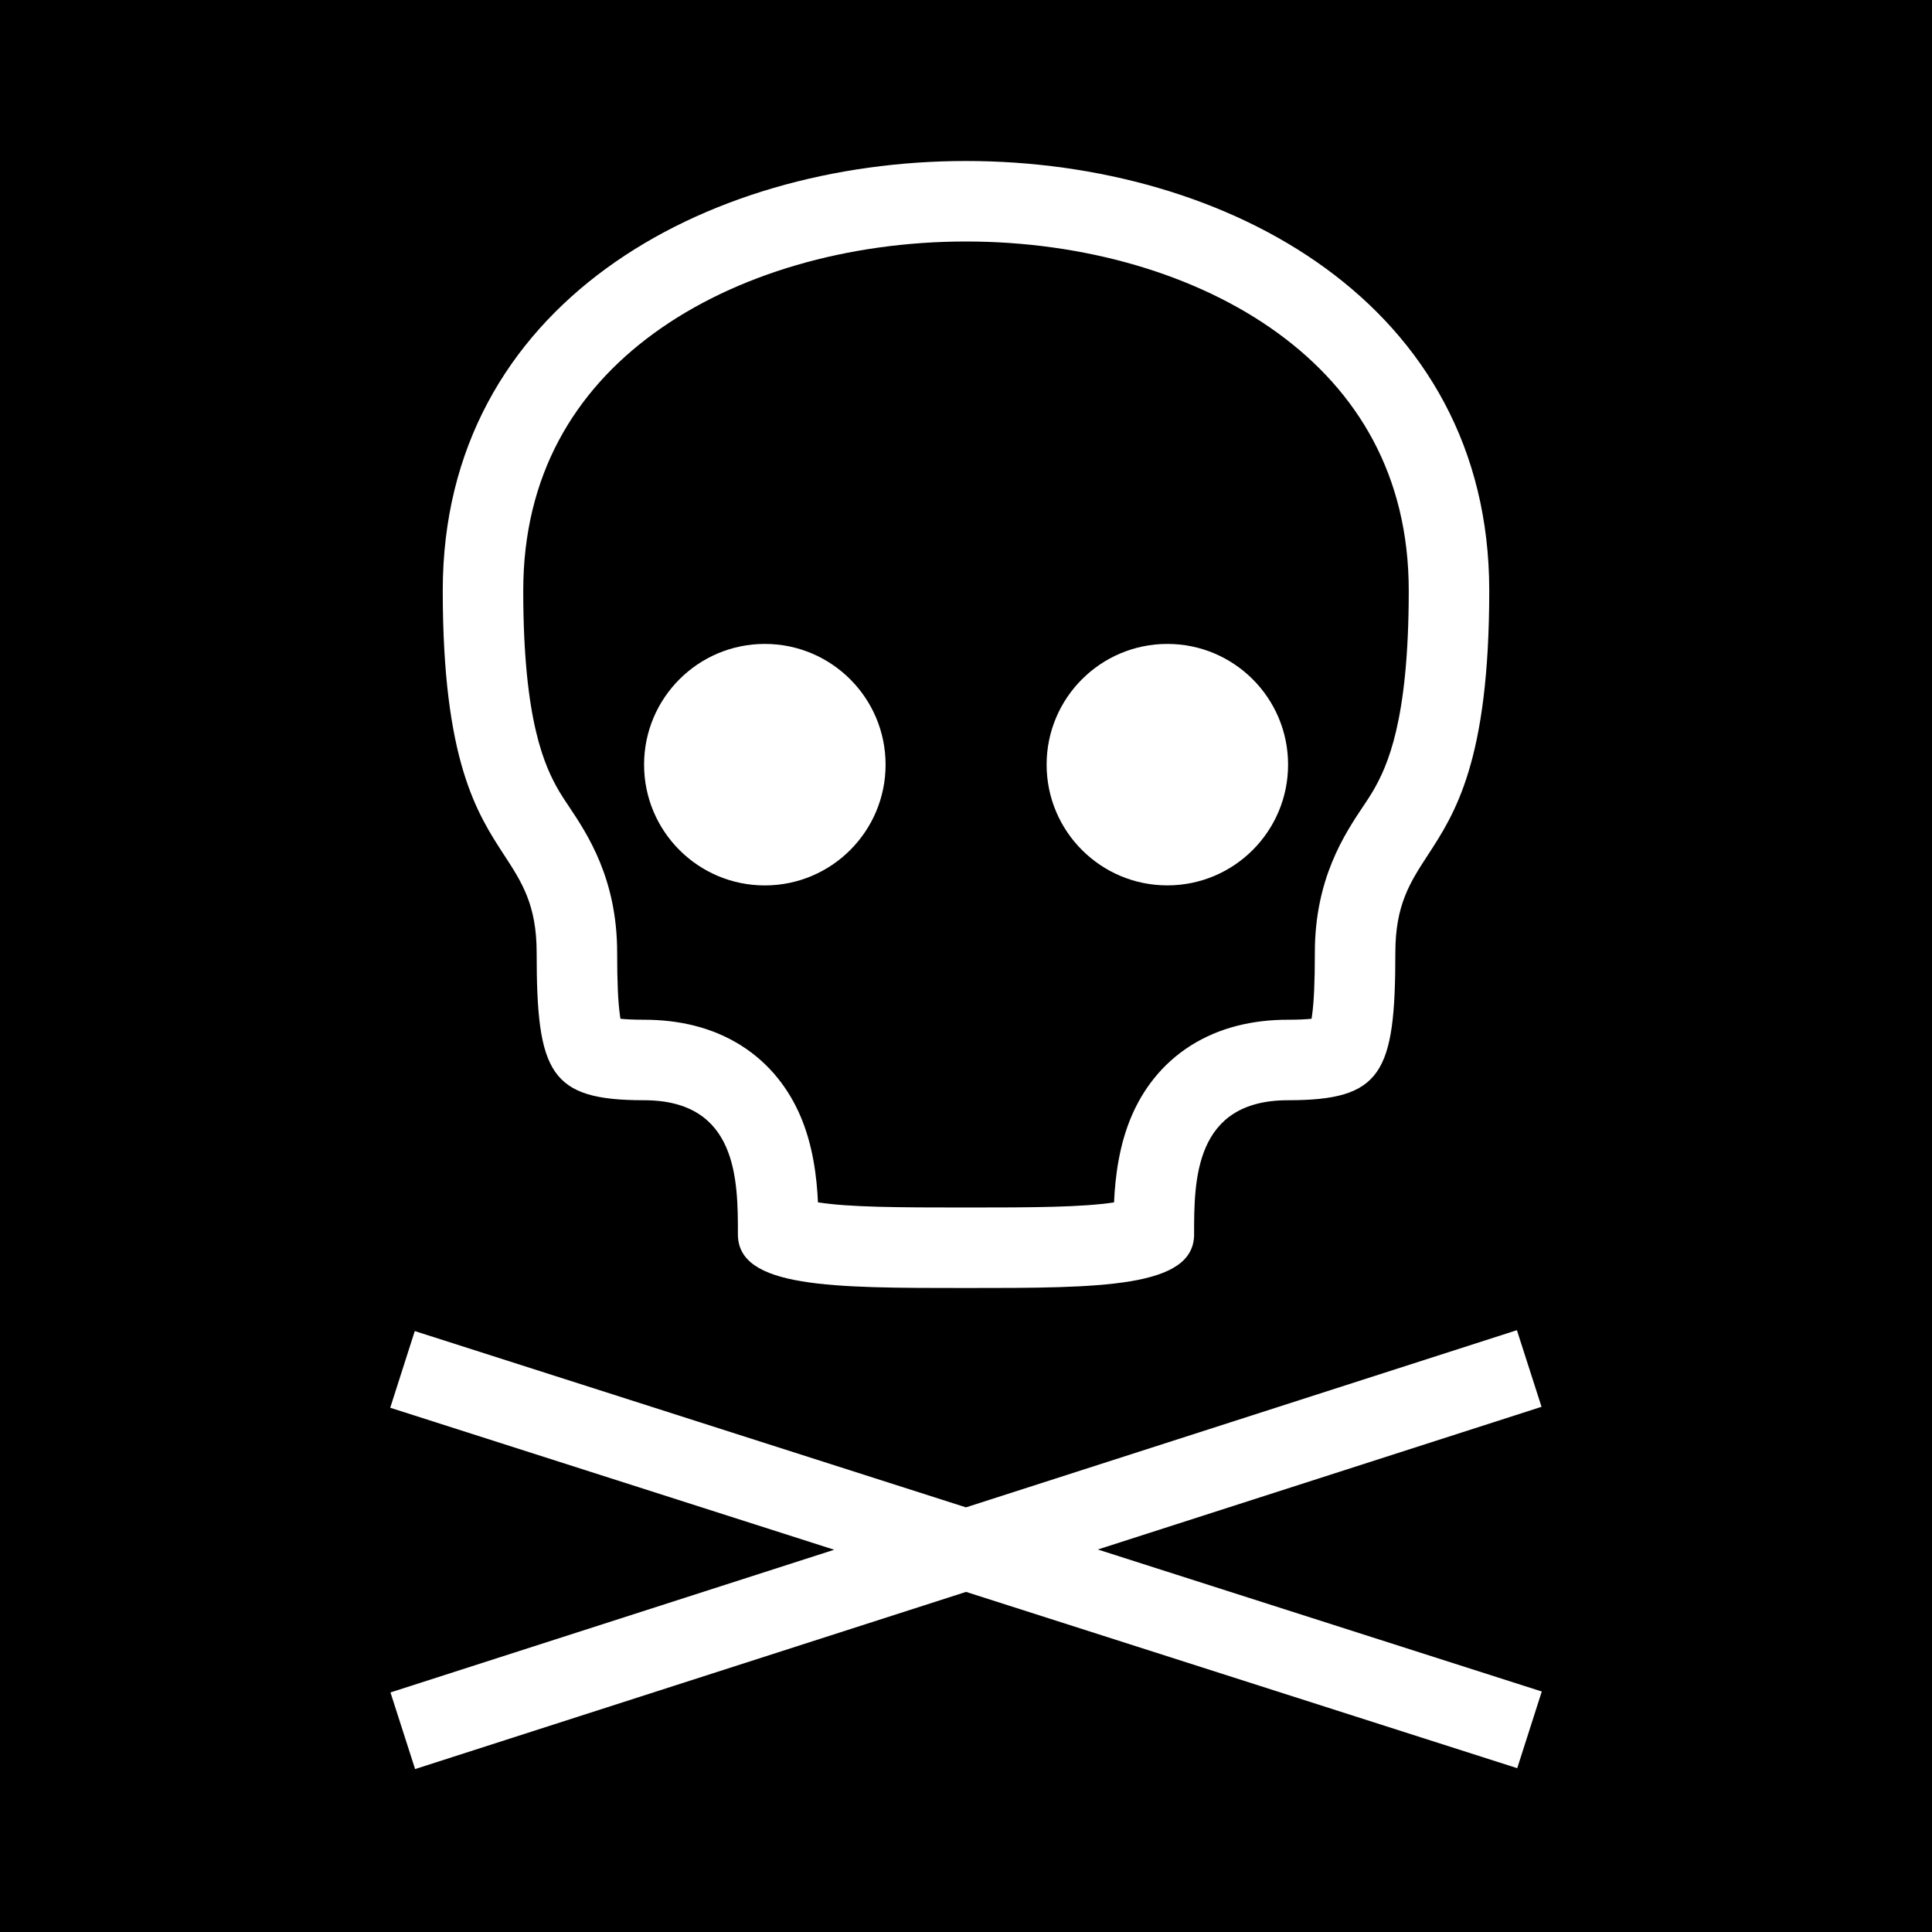 <svg width="48" height="48" viewBox="0 0 48 48" fill="none" xmlns="http://www.w3.org/2000/svg">
<g clip-path="url(#clip0_2038_5434)">
<path fill-rule="evenodd" clip-rule="evenodd" d="M0 0H48V48H0V0ZM15.415 25.311C15.545 25.324 15.733 25.335 16 25.335C16.87 25.335 17.702 25.524 18.421 25.98C19.147 26.441 19.601 27.076 19.874 27.7C20.197 28.438 20.294 29.245 20.322 29.873C21.12 29.994 22.315 30 24 30C25.685 30 26.88 29.994 27.678 29.873C27.706 29.245 27.803 28.438 28.126 27.7C28.399 27.076 28.853 26.441 29.579 25.98C30.298 25.524 31.13 25.335 32 25.335C32.267 25.335 32.455 25.324 32.585 25.311C32.589 25.286 32.593 25.26 32.597 25.231C32.645 24.892 32.667 24.405 32.667 23.67C32.667 21.83 33.406 20.724 33.872 20.026L33.872 20.026L33.872 20.026L33.873 20.026L33.873 20.026C33.963 19.89 34.044 19.77 34.106 19.663C34.465 19.047 35 17.921 35 14.674C35 11.812 33.728 9.721 31.759 8.284C29.731 6.804 26.918 6 24 6C21.082 6 18.269 6.804 16.241 8.284C14.272 9.721 13 11.812 13 14.674C13 17.921 13.535 19.047 13.894 19.663C13.957 19.77 14.037 19.891 14.128 20.026C14.594 20.724 15.333 21.83 15.333 23.67C15.333 24.405 15.355 24.892 15.403 25.231C15.407 25.26 15.411 25.286 15.415 25.311ZM13.333 23.67C13.333 26.669 13.667 27.335 16 27.335C18.333 27.335 18.333 29.334 18.333 30.667C18.333 32 20.667 32 24 32C27.333 32 29.667 32 29.667 30.667C29.667 29.334 29.667 27.335 32 27.335C34.333 27.335 34.667 26.669 34.667 23.67C34.667 22.484 35.032 21.923 35.473 21.246C36.148 20.211 37 18.903 37 14.674C37 0.442 11 0.442 11 14.674C11 18.903 11.852 20.211 12.527 21.246C12.968 21.923 13.333 22.484 13.333 23.67ZM19.002 21.998C20.658 21.998 22.002 20.654 22.002 18.998C22.002 17.341 20.658 15.998 19.002 15.998C17.345 15.998 16.002 17.341 16.002 18.998C16.002 20.654 17.345 21.998 19.002 21.998ZM32.002 18.997C32.002 20.654 30.659 21.997 29.003 21.997C27.346 21.997 26.003 20.654 26.003 18.997C26.003 17.341 27.346 15.998 29.003 15.998C30.659 15.998 32.002 17.341 32.002 18.997ZM9.701 42.048L20.725 38.503L9.695 34.975L10.305 33.07L23.999 37.45L37.687 33.048L38.299 34.952L27.275 38.497L38.305 42.025L37.695 43.93L24.001 39.55L10.313 43.952L9.701 42.048Z" fill="black"/>
</g>
<defs>
<clipPath id="clip0_2038_5434">
<rect width="48" height="48" fill="white"/>
</clipPath>
</defs>
</svg>
